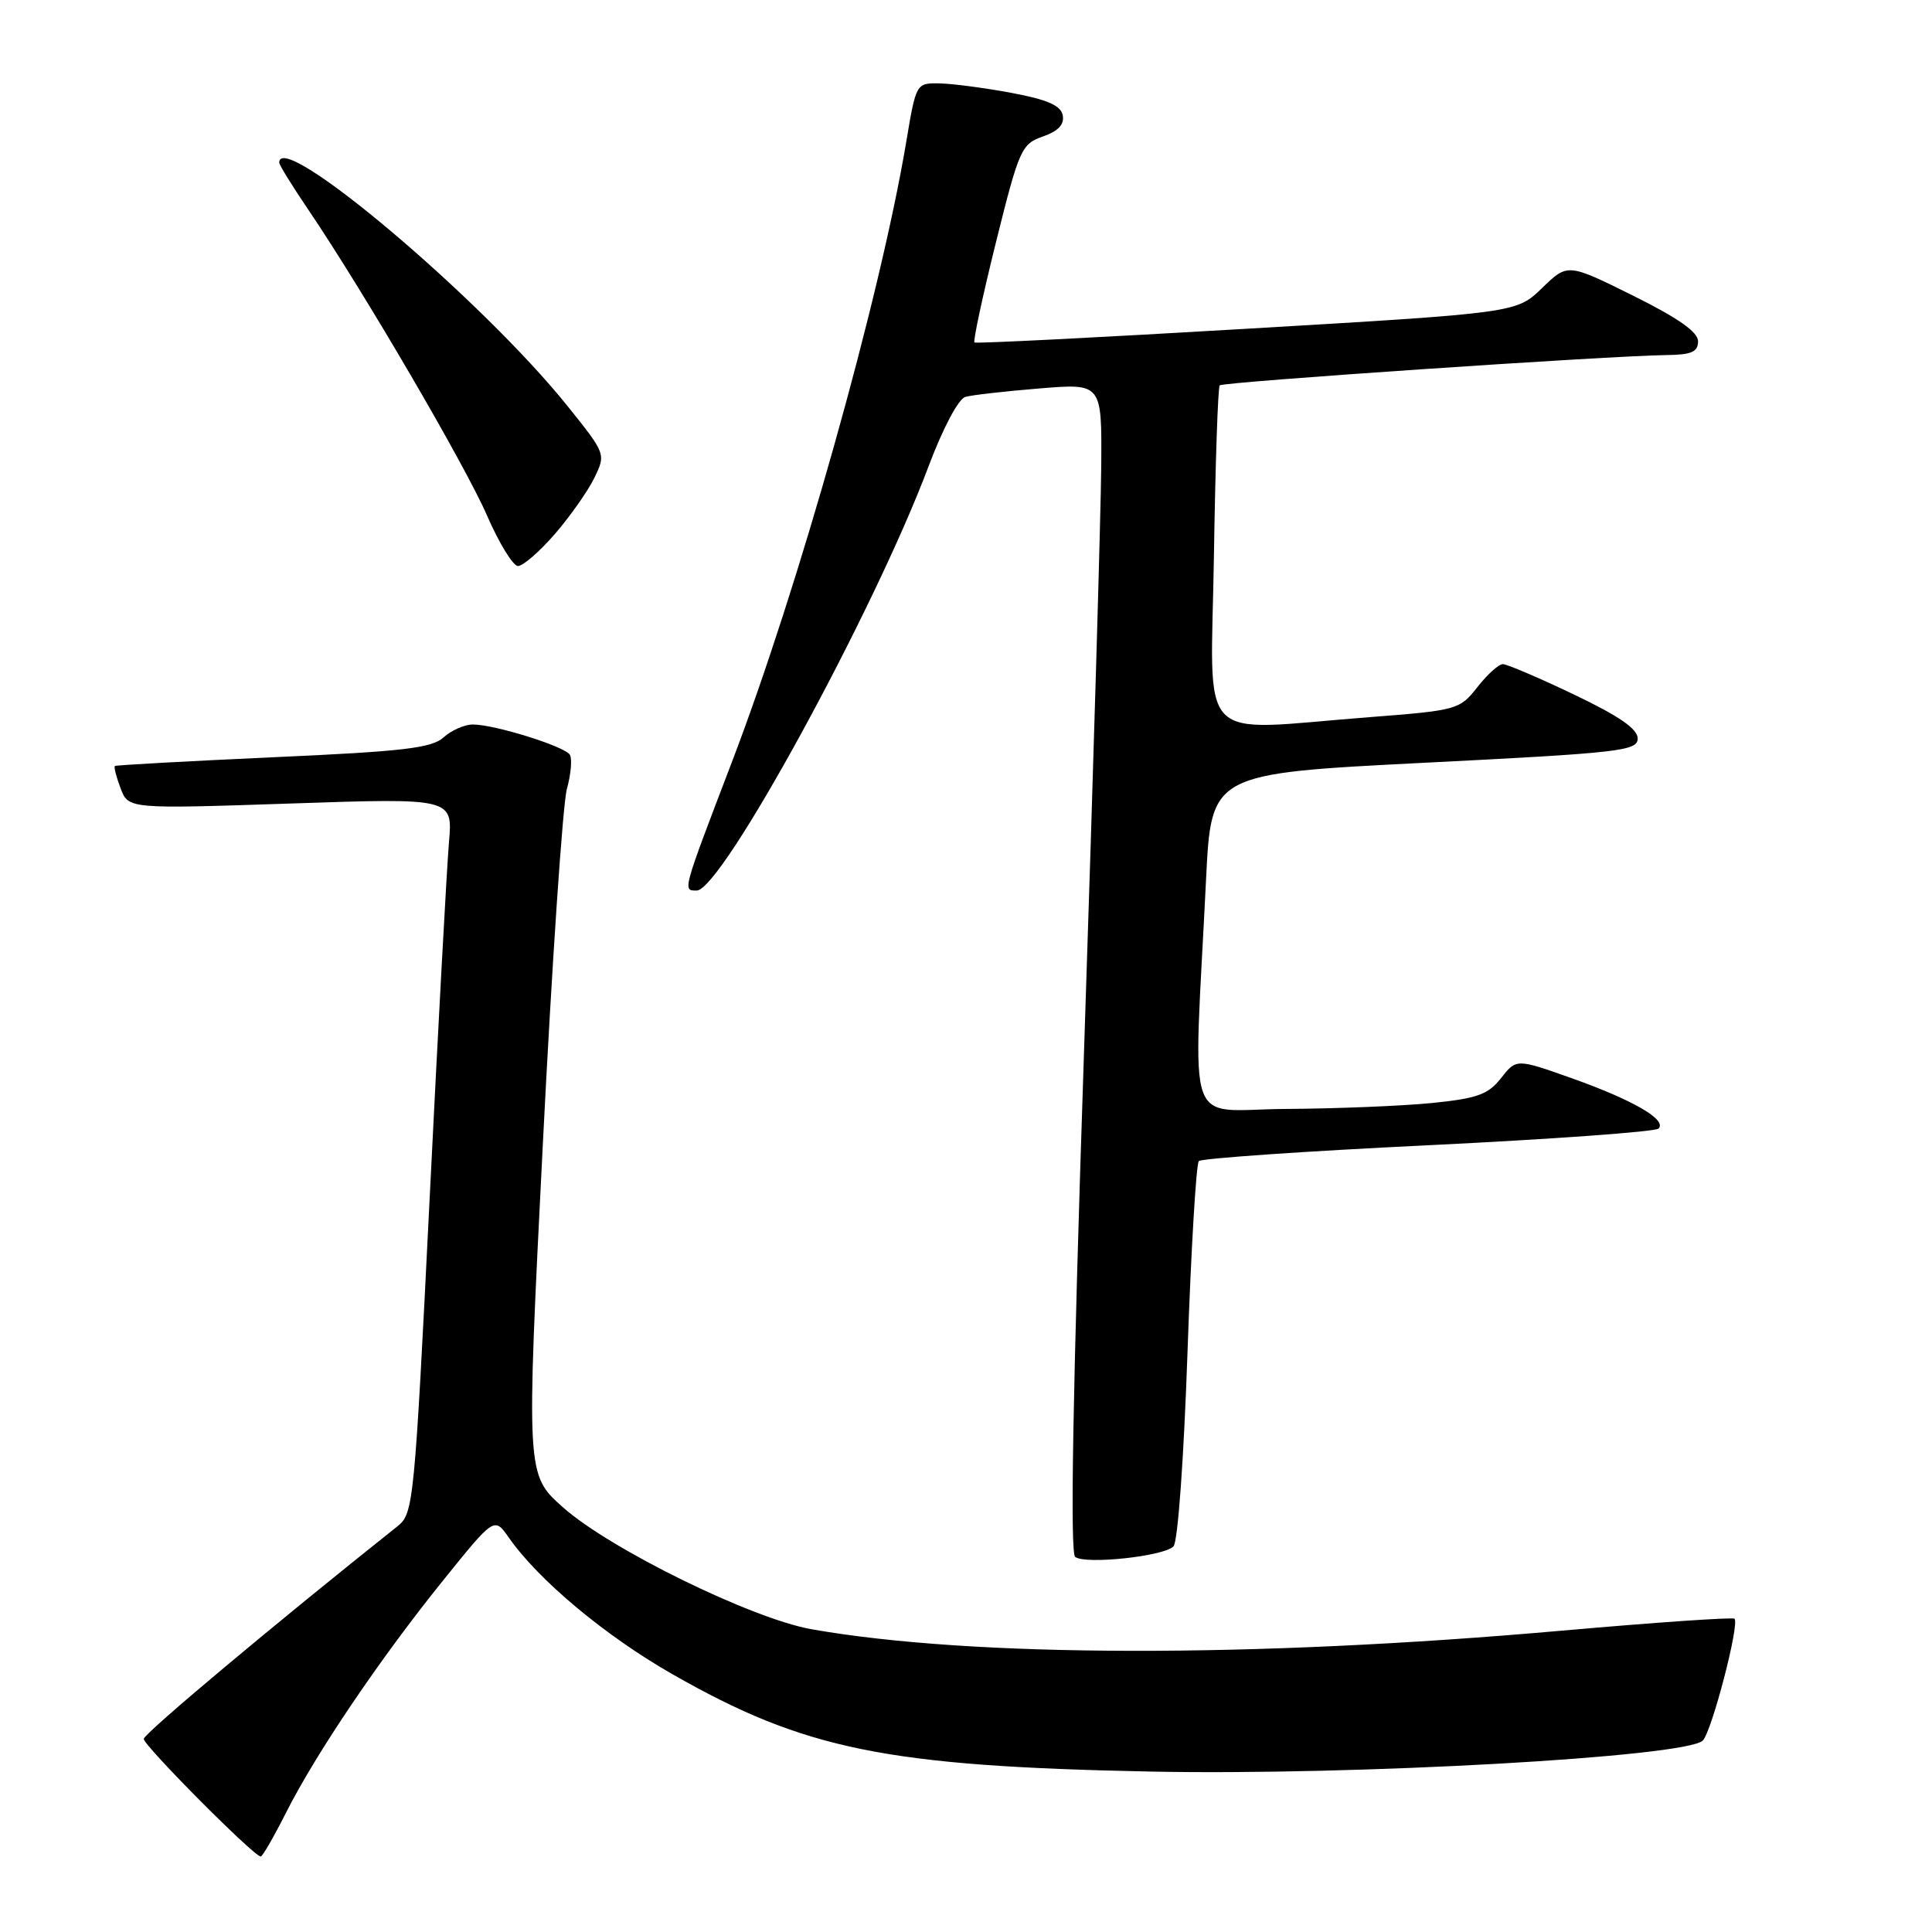 <?xml version="1.0" encoding="UTF-8" standalone="no"?>
<!DOCTYPE svg PUBLIC "-//W3C//DTD SVG 1.1//EN" "http://www.w3.org/Graphics/SVG/1.1/DTD/svg11.dtd" >
<svg xmlns="http://www.w3.org/2000/svg" xmlns:xlink="http://www.w3.org/1999/xlink" version="1.1" viewBox="0 0 256 256">
 <g >
 <path fill="currentColor"
d=" M 37.91 240.17 C 41.87 232.33 50.36 219.77 58.67 209.47 C 65.50 200.99 65.50 200.99 67.42 203.74 C 71.34 209.36 80.21 216.77 89.10 221.84 C 106.60 231.83 117.40 234.03 152.36 234.74 C 179.36 235.29 223.45 232.82 225.63 230.63 C 226.82 229.43 230.53 215.19 229.83 214.49 C 229.60 214.27 219.31 214.98 206.96 216.07 C 166.02 219.70 128.77 219.63 107.52 215.88 C 99.64 214.49 80.83 205.27 74.61 199.74 C 69.72 195.40 69.72 195.40 71.92 151.77 C 73.13 127.78 74.57 106.54 75.11 104.56 C 75.66 102.59 75.83 100.54 75.51 100.01 C 74.81 98.89 65.55 96.00 62.65 96.00 C 61.55 96.00 59.81 96.77 58.77 97.71 C 57.20 99.13 53.42 99.57 36.19 100.34 C 24.81 100.86 15.37 101.38 15.22 101.50 C 15.07 101.62 15.41 102.95 15.98 104.46 C 17.02 107.19 17.02 107.19 38.51 106.47 C 60.00 105.74 60.00 105.74 59.49 111.62 C 59.21 114.85 58.05 136.18 56.92 159.00 C 54.92 199.22 54.79 200.55 52.68 202.23 C 36.50 215.10 19.08 229.69 19.05 230.41 C 19.00 231.26 33.65 246.00 34.55 246.00 C 34.78 246.00 36.29 243.38 37.91 240.17 Z  M 155.49 204.91 C 156.07 204.33 156.86 193.34 157.35 179.20 C 157.82 165.62 158.50 154.21 158.85 153.85 C 159.21 153.49 172.90 152.54 189.27 151.75 C 205.64 150.95 219.36 149.96 219.77 149.54 C 220.90 148.37 216.40 145.77 208.29 142.88 C 200.93 140.27 200.93 140.27 198.90 142.85 C 197.19 145.03 195.76 145.55 189.69 146.16 C 185.73 146.55 177.07 146.90 170.43 146.94 C 156.79 147.01 158.13 150.83 159.81 116.50 C 160.50 102.50 160.50 102.50 188.75 101.07 C 214.73 99.76 217.00 99.50 217.00 97.85 C 217.00 96.58 214.52 94.87 208.56 92.03 C 203.92 89.81 199.67 88.00 199.13 88.00 C 198.59 88.00 197.07 89.37 195.76 91.05 C 193.42 94.03 193.09 94.13 181.43 95.03 C 158.14 96.83 160.45 99.21 160.85 73.75 C 161.04 61.51 161.38 51.30 161.62 51.06 C 162.06 50.61 213.18 47.14 220.75 47.05 C 224.14 47.01 225.00 46.64 225.00 45.22 C 225.00 43.99 222.36 42.14 216.36 39.16 C 207.72 34.88 207.72 34.88 204.33 38.17 C 200.93 41.46 200.93 41.46 165.22 43.56 C 145.57 44.72 129.33 45.54 129.12 45.38 C 128.92 45.21 130.20 39.24 131.97 32.10 C 135.04 19.76 135.35 19.08 138.18 18.09 C 140.23 17.37 141.05 16.50 140.82 15.28 C 140.56 13.97 138.80 13.20 133.99 12.30 C 130.42 11.64 126.13 11.07 124.45 11.05 C 121.41 11.00 121.38 11.04 120.09 18.75 C 116.63 39.42 105.82 77.87 96.95 101.05 C 90.37 118.27 90.44 118.00 92.32 118.00 C 95.62 118.00 115.81 81.05 123.05 61.76 C 124.95 56.72 127.00 52.84 127.92 52.59 C 128.79 52.34 133.21 51.84 137.75 51.47 C 146.00 50.79 146.00 50.79 145.92 61.65 C 145.88 67.62 144.86 102.42 143.65 139.00 C 142.14 184.43 141.77 205.75 142.47 206.30 C 143.81 207.33 154.17 206.23 155.49 204.91 Z  M 73.53 70.75 C 75.55 68.41 77.90 65.07 78.75 63.33 C 80.29 60.16 80.28 60.14 75.22 53.83 C 63.90 39.71 37.00 16.99 37.00 21.55 C 37.00 21.86 38.74 24.67 40.86 27.80 C 48.13 38.53 61.59 61.56 64.52 68.28 C 66.13 71.98 67.98 75.00 68.64 75.00 C 69.30 75.00 71.50 73.09 73.53 70.75 Z "/>
</g>
</svg>